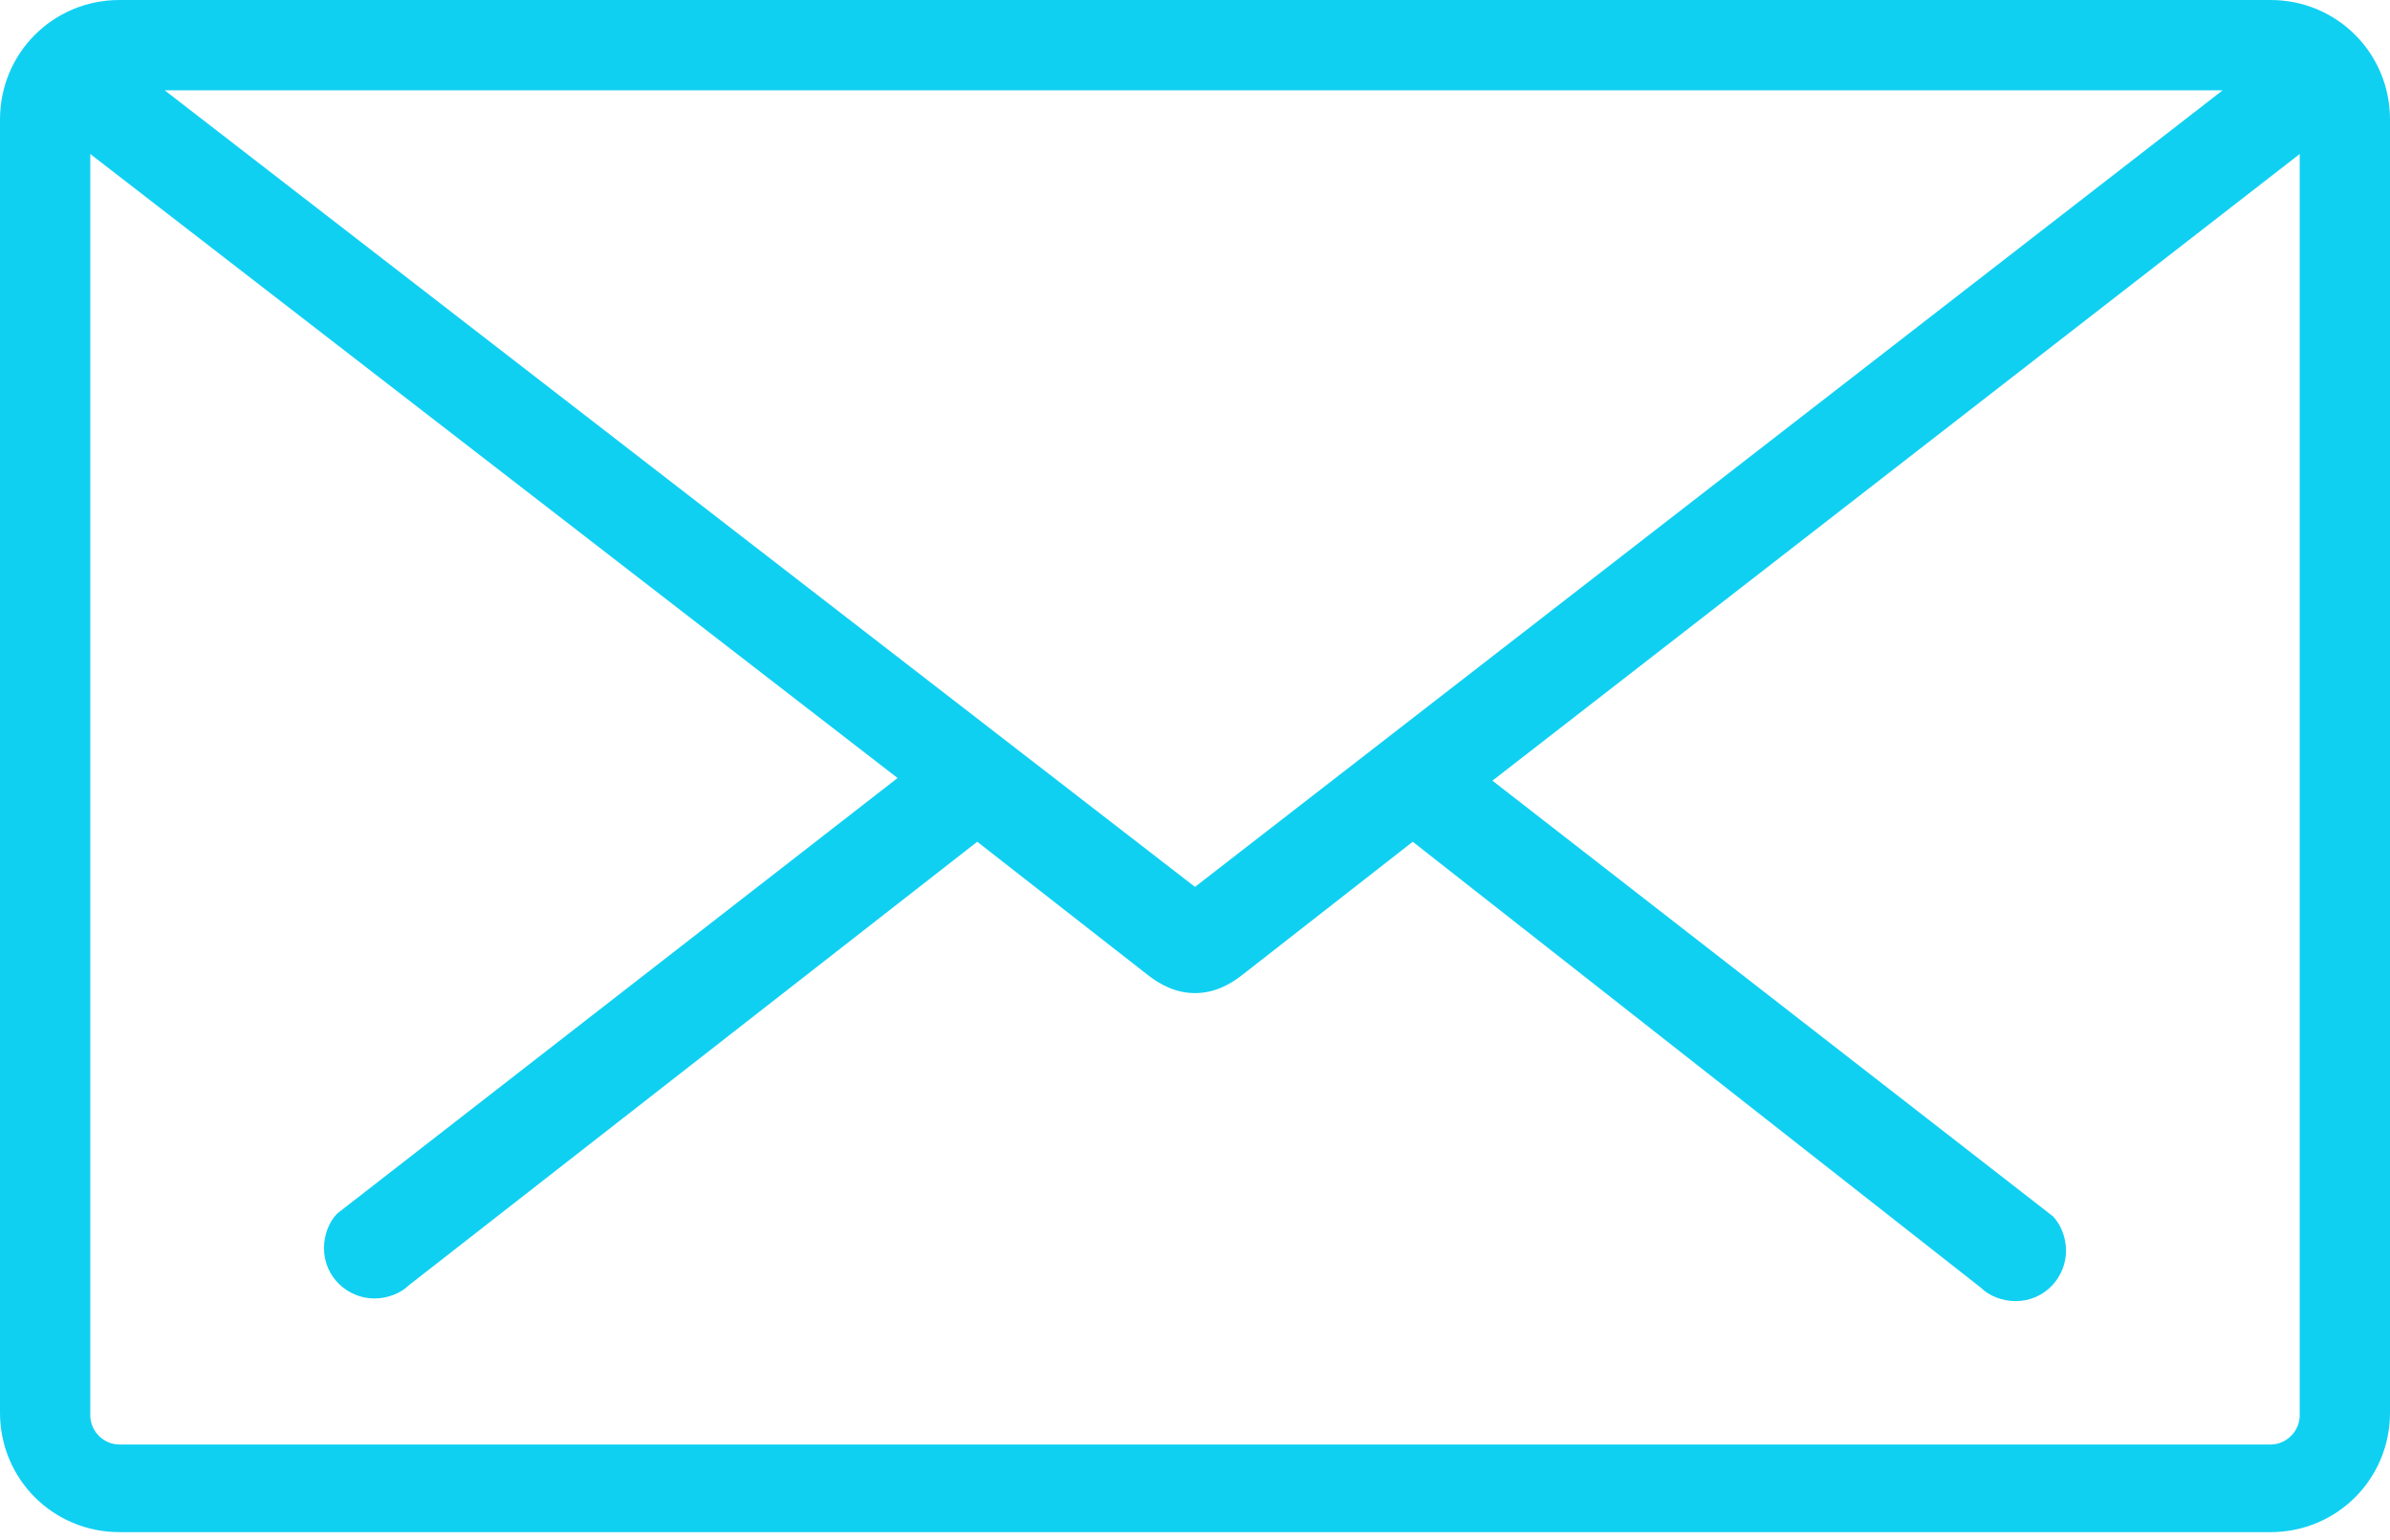 <?xml version="1.0" encoding="utf-8"?>
<!-- Generator: Adobe Illustrator 24.1.1, SVG Export Plug-In . SVG Version: 6.00 Build 0)  -->
<svg version="1.1" id="Capa_1" xmlns="http://www.w3.org/2000/svg" xmlns:xlink="http://www.w3.org/1999/xlink" x="0px" y="0px"
	 viewBox="0 0 90 58" style="enable-background:new 0 0 90 58;" xml:space="preserve">
<style type="text/css">
	.st0{fill-rule:evenodd;clip-rule:evenodd;fill:#10D0F2;}
</style>
<path class="st0" d="M85.5,0H45.1h-0.1H4.5C2,0,0,2,0,4.5v48.7c0,2.5,2,4.5,4.5,4.5h37.2H45h40.5c2.5,0,4.5-2,4.5-4.5V4.5
	C90,2,88,0,85.5,0z M44.9,3.4h0.1h38.7L45,33.4L6.2,3.4H44.9z M85.5,54.4c0.6,0,1.1-0.5,1.1-1.1V5.8L56.2,29.4l21.1,16.4l0,0
	c0.3,0.3,0.5,0.8,0.5,1.3c0,1-0.8,1.9-1.9,1.9c-0.5,0-1-0.2-1.3-0.5l0,0L53.2,31.7l-6.4,5c-0.5,0.4-1.1,0.7-1.8,0.7
	c-0.7,0-1.3-0.3-1.8-0.7l-6.4-5L15.4,48.4l0,0c-0.3,0.3-0.8,0.5-1.3,0.5c-1,0-1.9-0.8-1.9-1.9c0-0.5,0.2-1,0.5-1.3l0,0l21.1-16.4
	L3.4,5.8v47.5c0,0.6,0.5,1.1,1.1,1.1h37.4h5.7H85.5z"/>
</svg>
